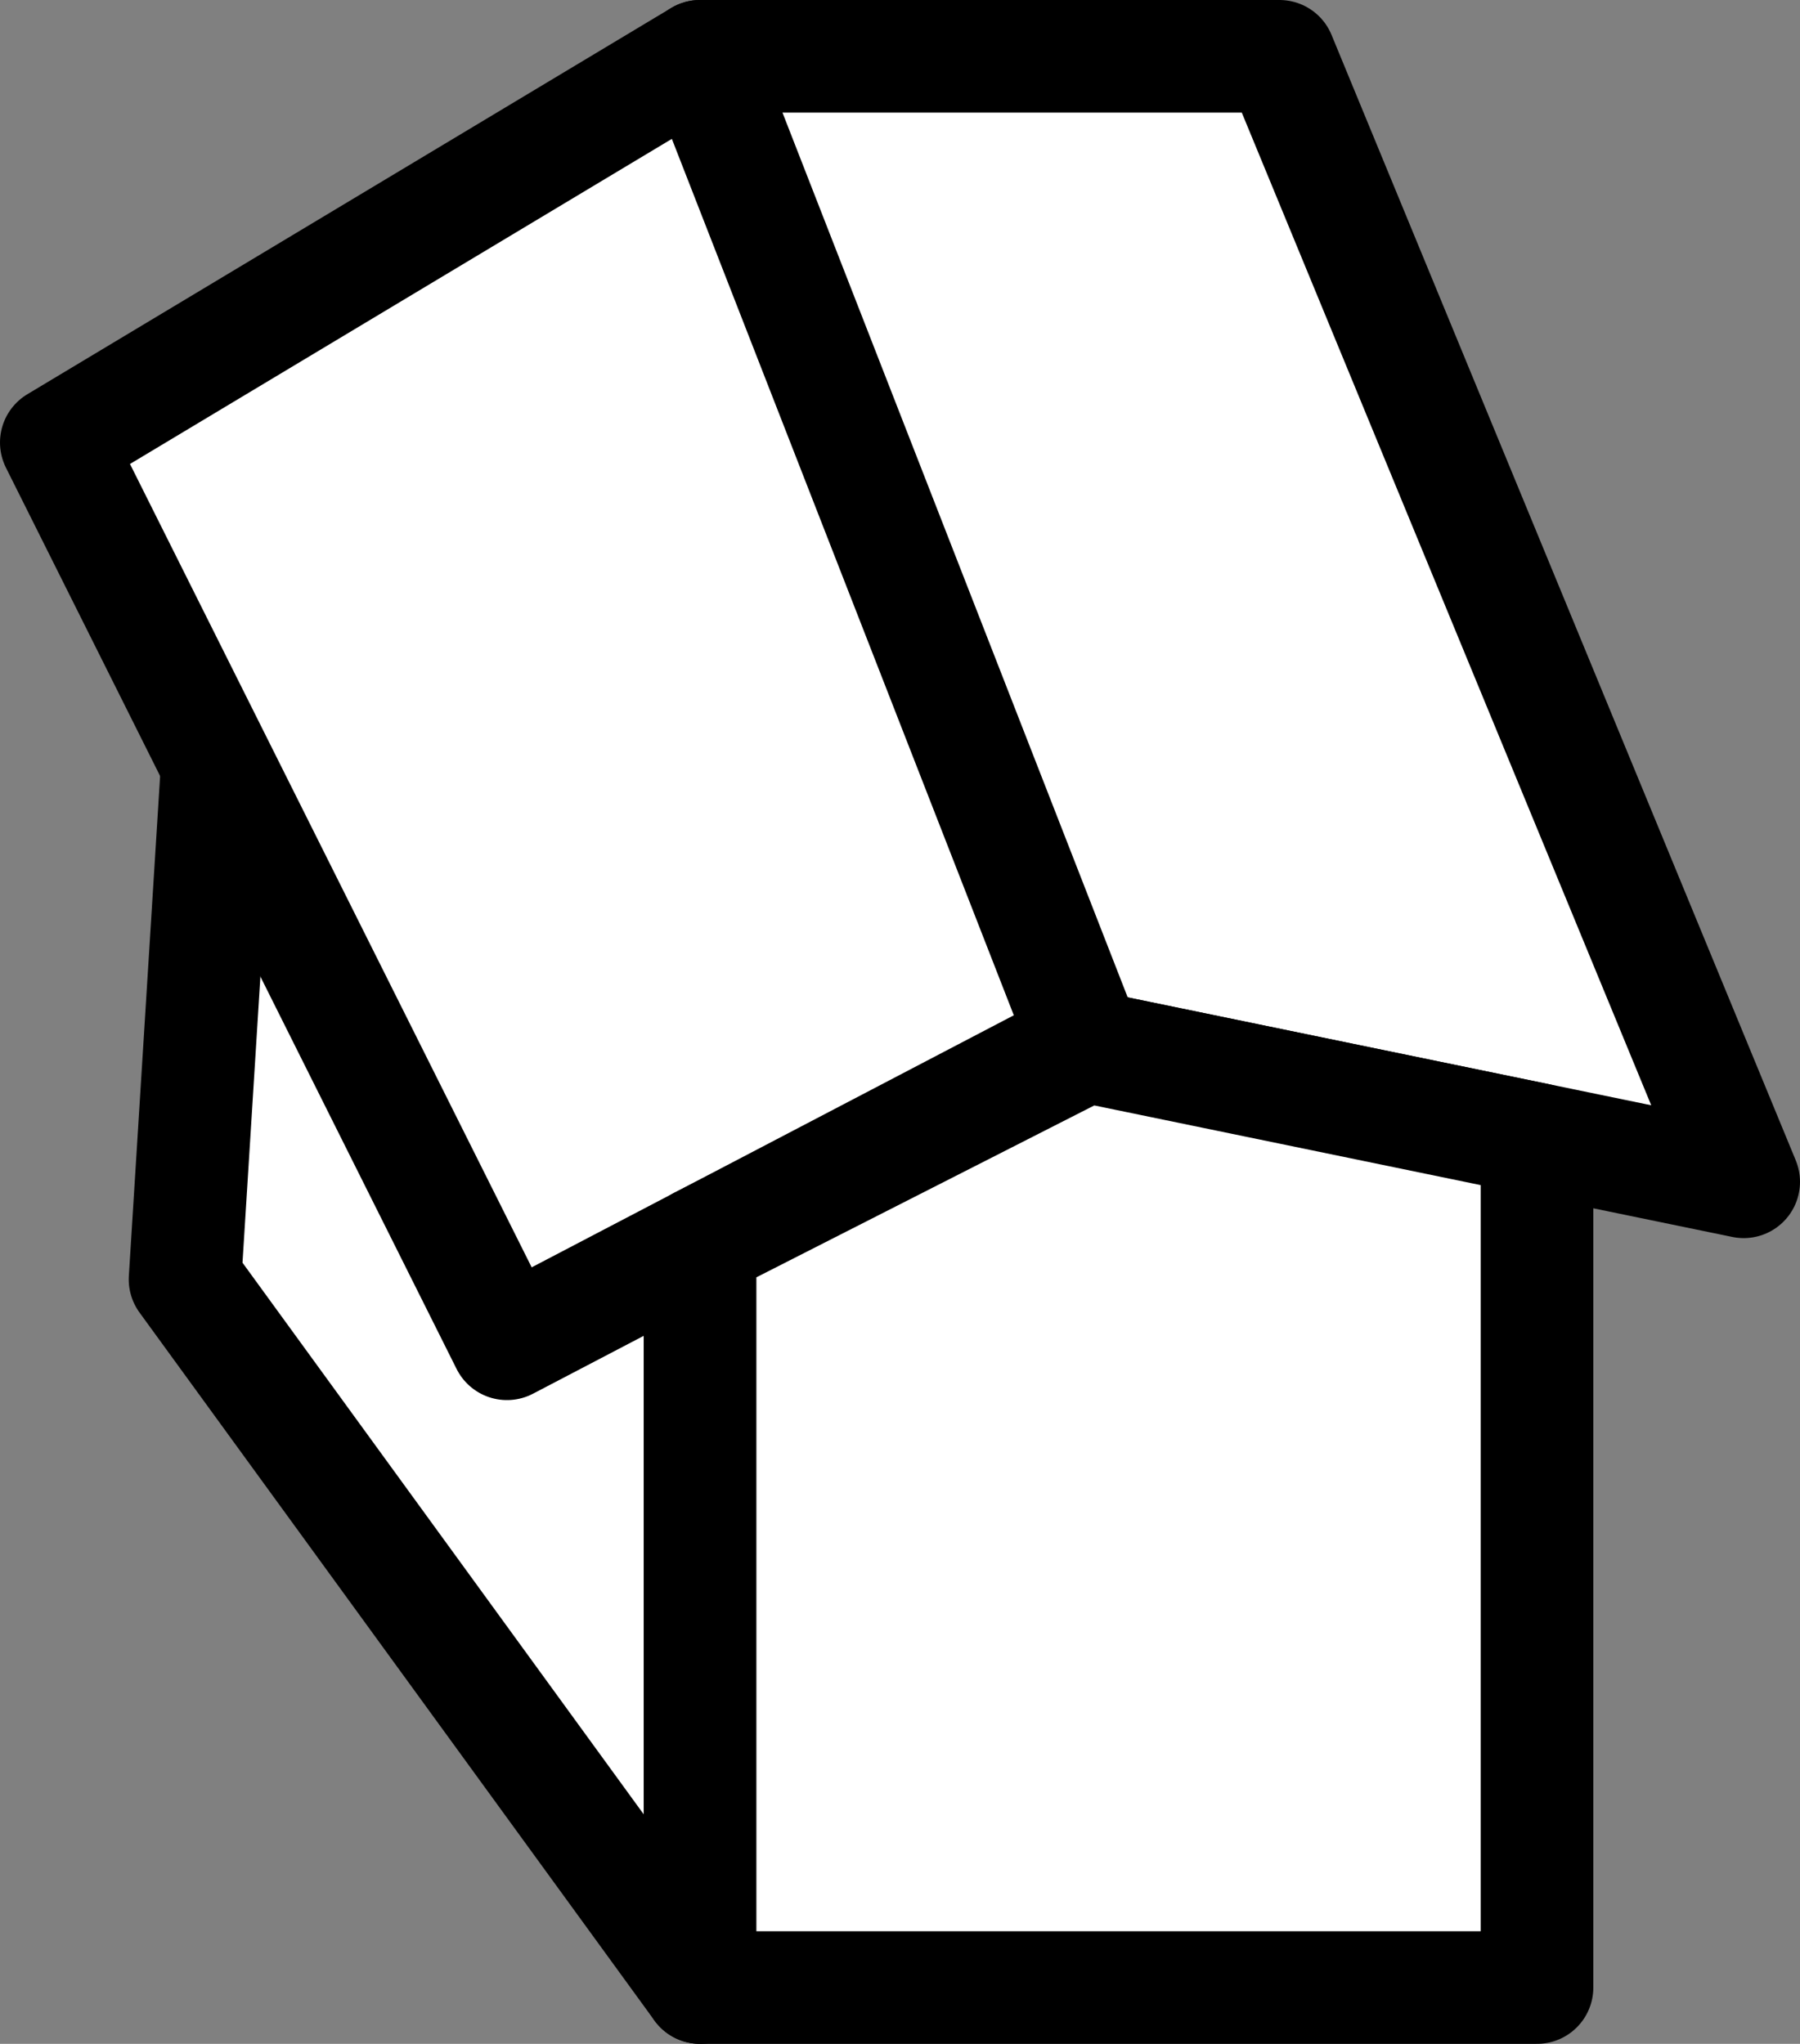 <?xml version="1.0" encoding="UTF-8" standalone="no"?>
<svg
        width="330.239"
        height="374.99"
        viewBox="0 0 330.239 374.99"
        version="1.1"
        xml:space="preserve"
        style="clip-rule:evenodd;fill-rule:evenodd;stroke-linecap:round;stroke-linejoin:round;stroke-miterlimit:1.5"
        id="svg637"
        xmlns="http://www.w3.org/2000/svg"
><rect x="0" y="0" width="330.239" height="374.99" fill="#808080" stroke="none"/><defs
   id="defs641" />
    
    
    
    
    
    
    
    
    
    
    <g
   id="farris"
   transform="translate(-6710.14,-6414.87)">
        <path
   d="m 6750,6555.12 88.58,87.77 v 136.64 l -94.49,-129.92 z"
   style="fill:#ffffff"
   id="path285" />
        <path
   d="m 6750,6555.12 -5.91,94.49 94.49,129.92 v -136.64 z"
   style="fill:none;stroke:#000000;stroke-width:20.66px"
   id="path287" />
        <path
   d="m 6803.15,6661.42 -82.68,-165.36 118.11,-70.86 h 106.3 l 85.17,206.5 -121.97,-25.14 z"
   style="fill:#ffffff"
   id="path289" />
        <path
   d="m 6803.15,6661.42 -82.68,-165.36 118.11,-70.86 h 106.3 l 85.17,206.5 -121.97,-25.14 z"
   style="fill:none;stroke:#000000;stroke-width:20.66px"
   id="path291" />
        <path
   d="m 6838.58,6779.53 v -136.64 l 70.87,-36.05 82.68,17.05 v 155.64 z"
   style="fill:#ffffff"
   id="path293" />
        <path
   d="m 6838.58,6779.53 h 153.55 v -155.64 l -82.68,-17.05 -70.87,36.05 z"
   style="fill:none;stroke:#000000;stroke-width:20.66px"
   id="path295" />
        <path
   d="M 6909.45,6606.84 6838.58,6425.2"
   style="fill:none;stroke:#000000;stroke-width:20.66px"
   id="path297" />
    </g>
    
    
    
    
    
    
    
    
    
    
    
    
    
    
    
    
    
</svg>
